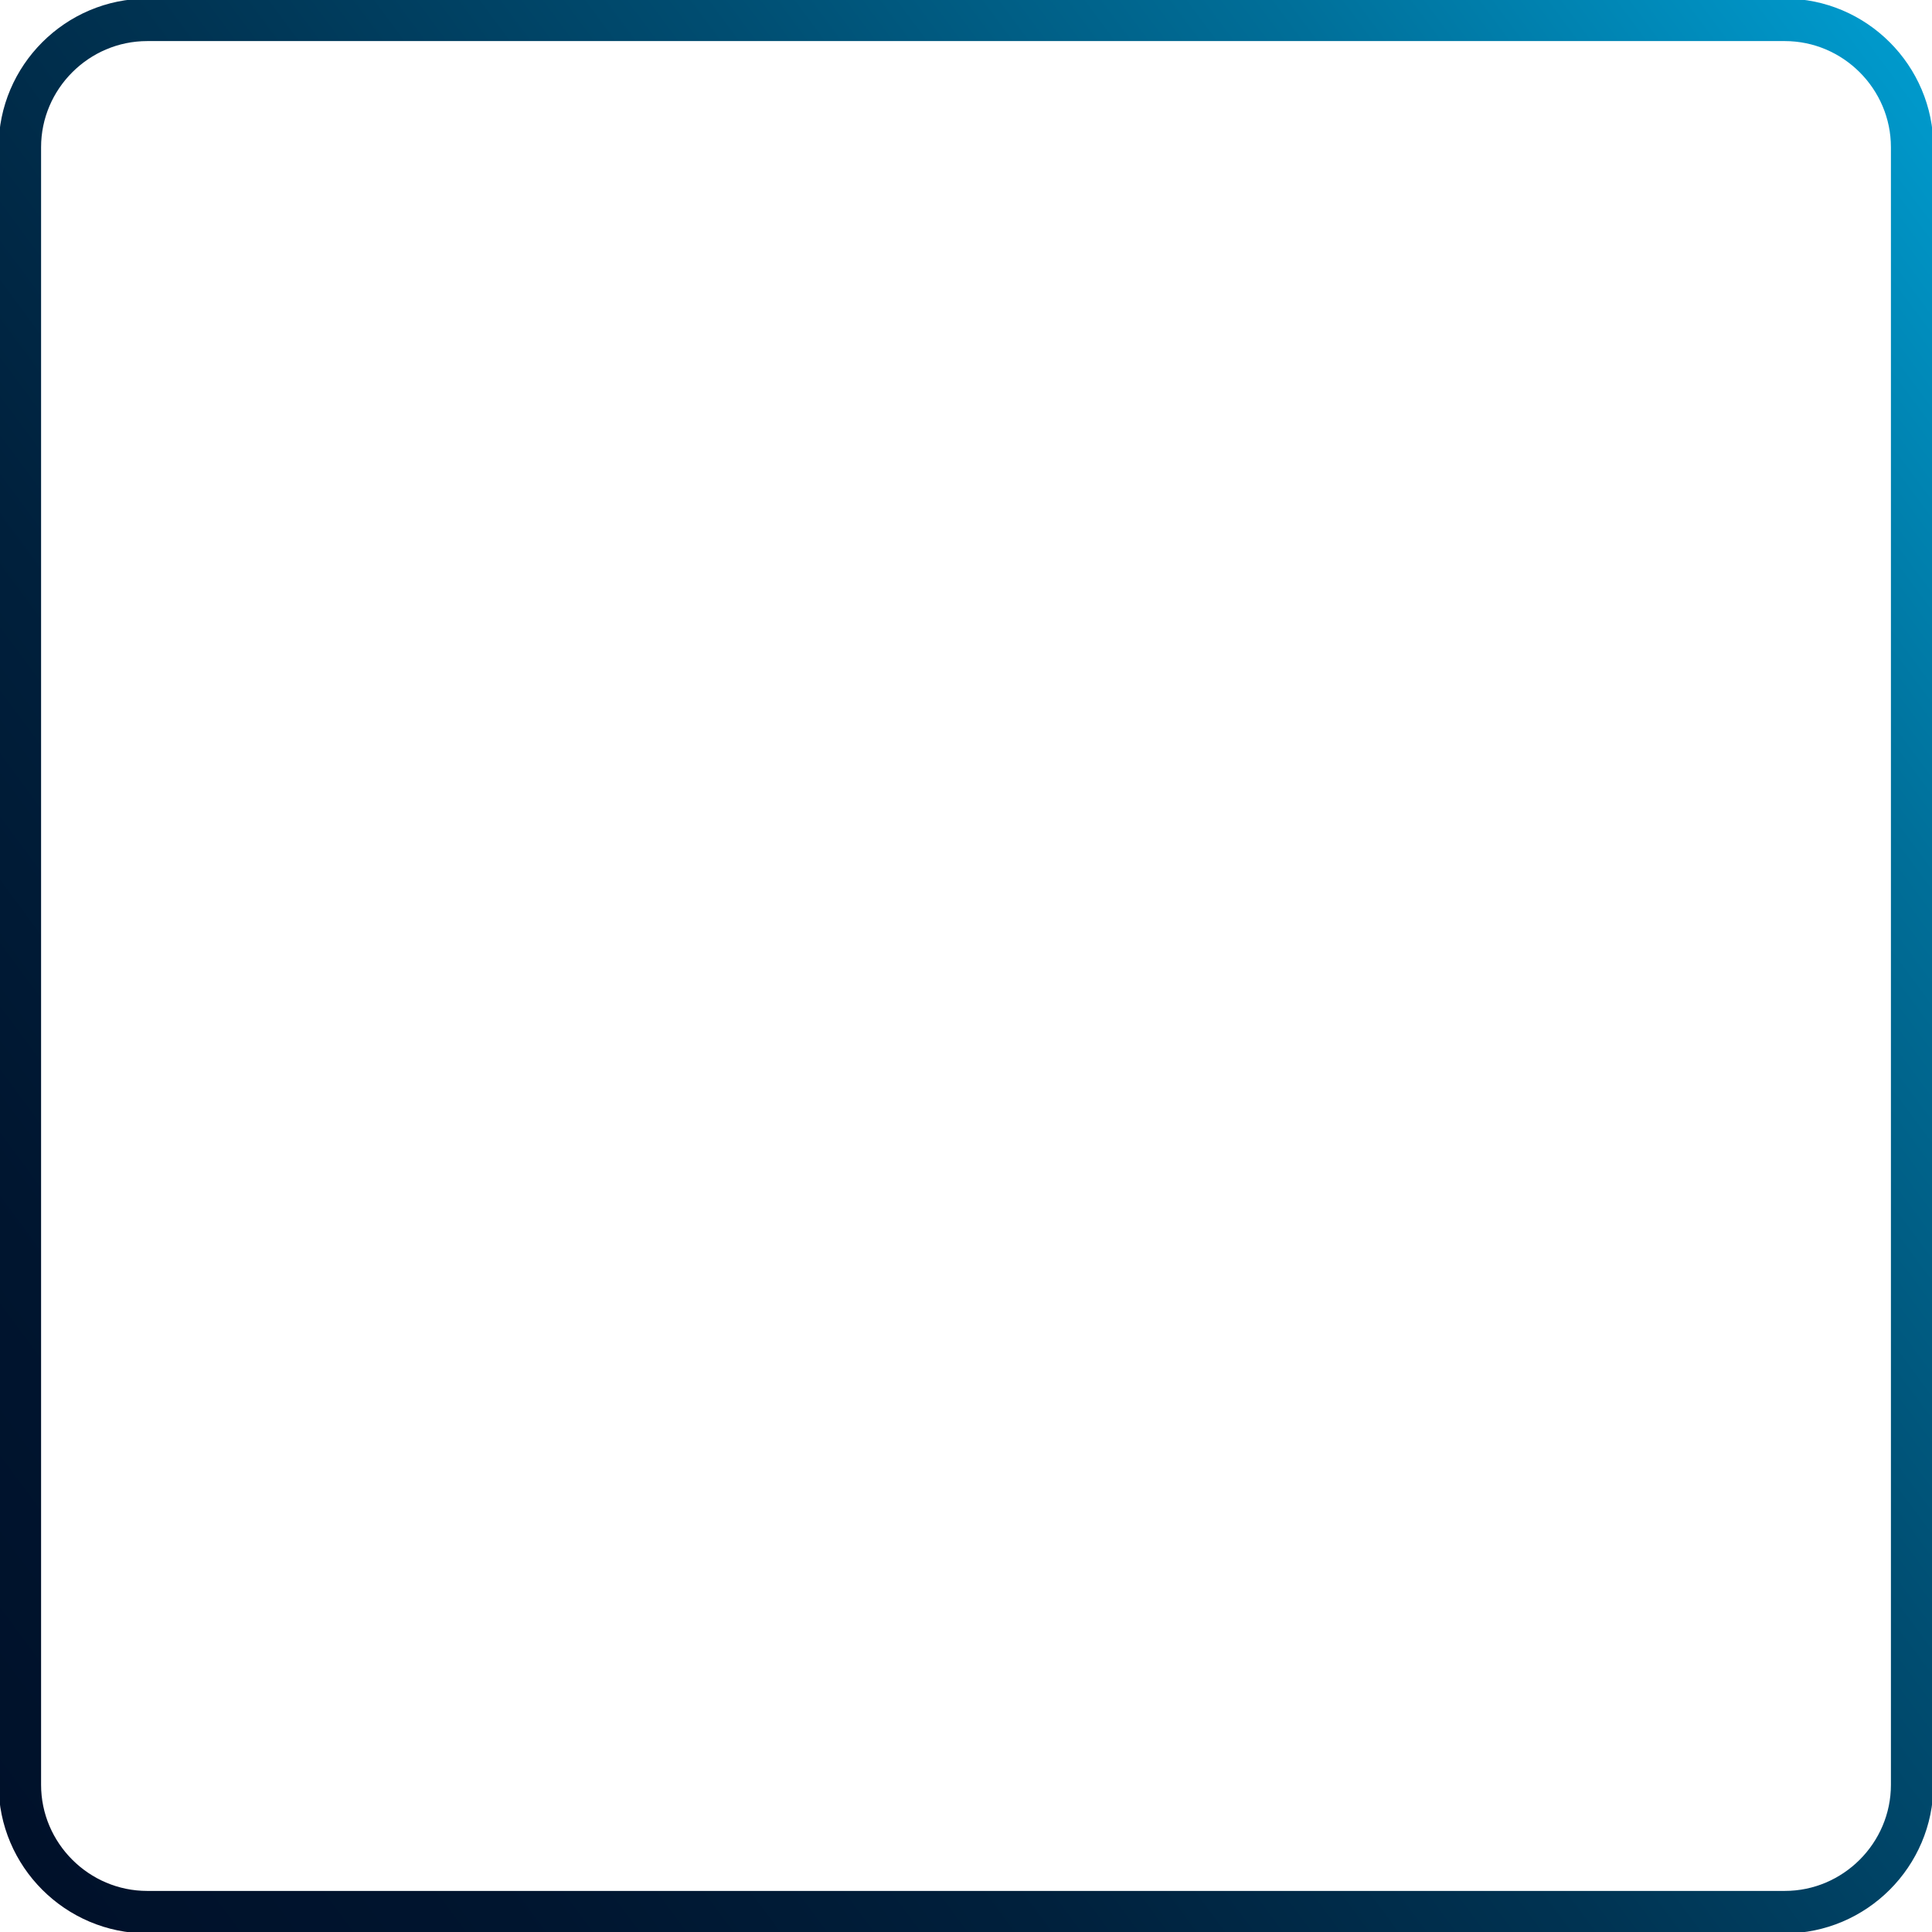 <svg xmlns="http://www.w3.org/2000/svg" viewBox="0 0 182 182"><defs/><linearGradient id="a" x1="-6.9" x2="188.9" y1="163.6" y2="18.4" gradientUnits="userSpaceOnUse"><stop offset="0" stop-color="#00112a"/><stop offset=".14" stop-color="#00152f"/><stop offset=".3" stop-color="#00203c"/><stop offset=".47" stop-color="#003352"/><stop offset=".64" stop-color="#004d71"/><stop offset=".82" stop-color="#006f99"/><stop offset=".99" stop-color="#0097c9"/><stop offset="1" stop-color="#0099cb"/></linearGradient><path fill="none" stroke="url(#a)" stroke-miterlimit="10" stroke-width="4" d="M13.87 180.13h154.26c6.6 0 12-5.4 12-12V13.87c0-6.6-5.4-12-12-12H13.87c-6.6 0-12 5.4-12 12v154.26c0 6.6 5.4 12 12 12z"/></svg>